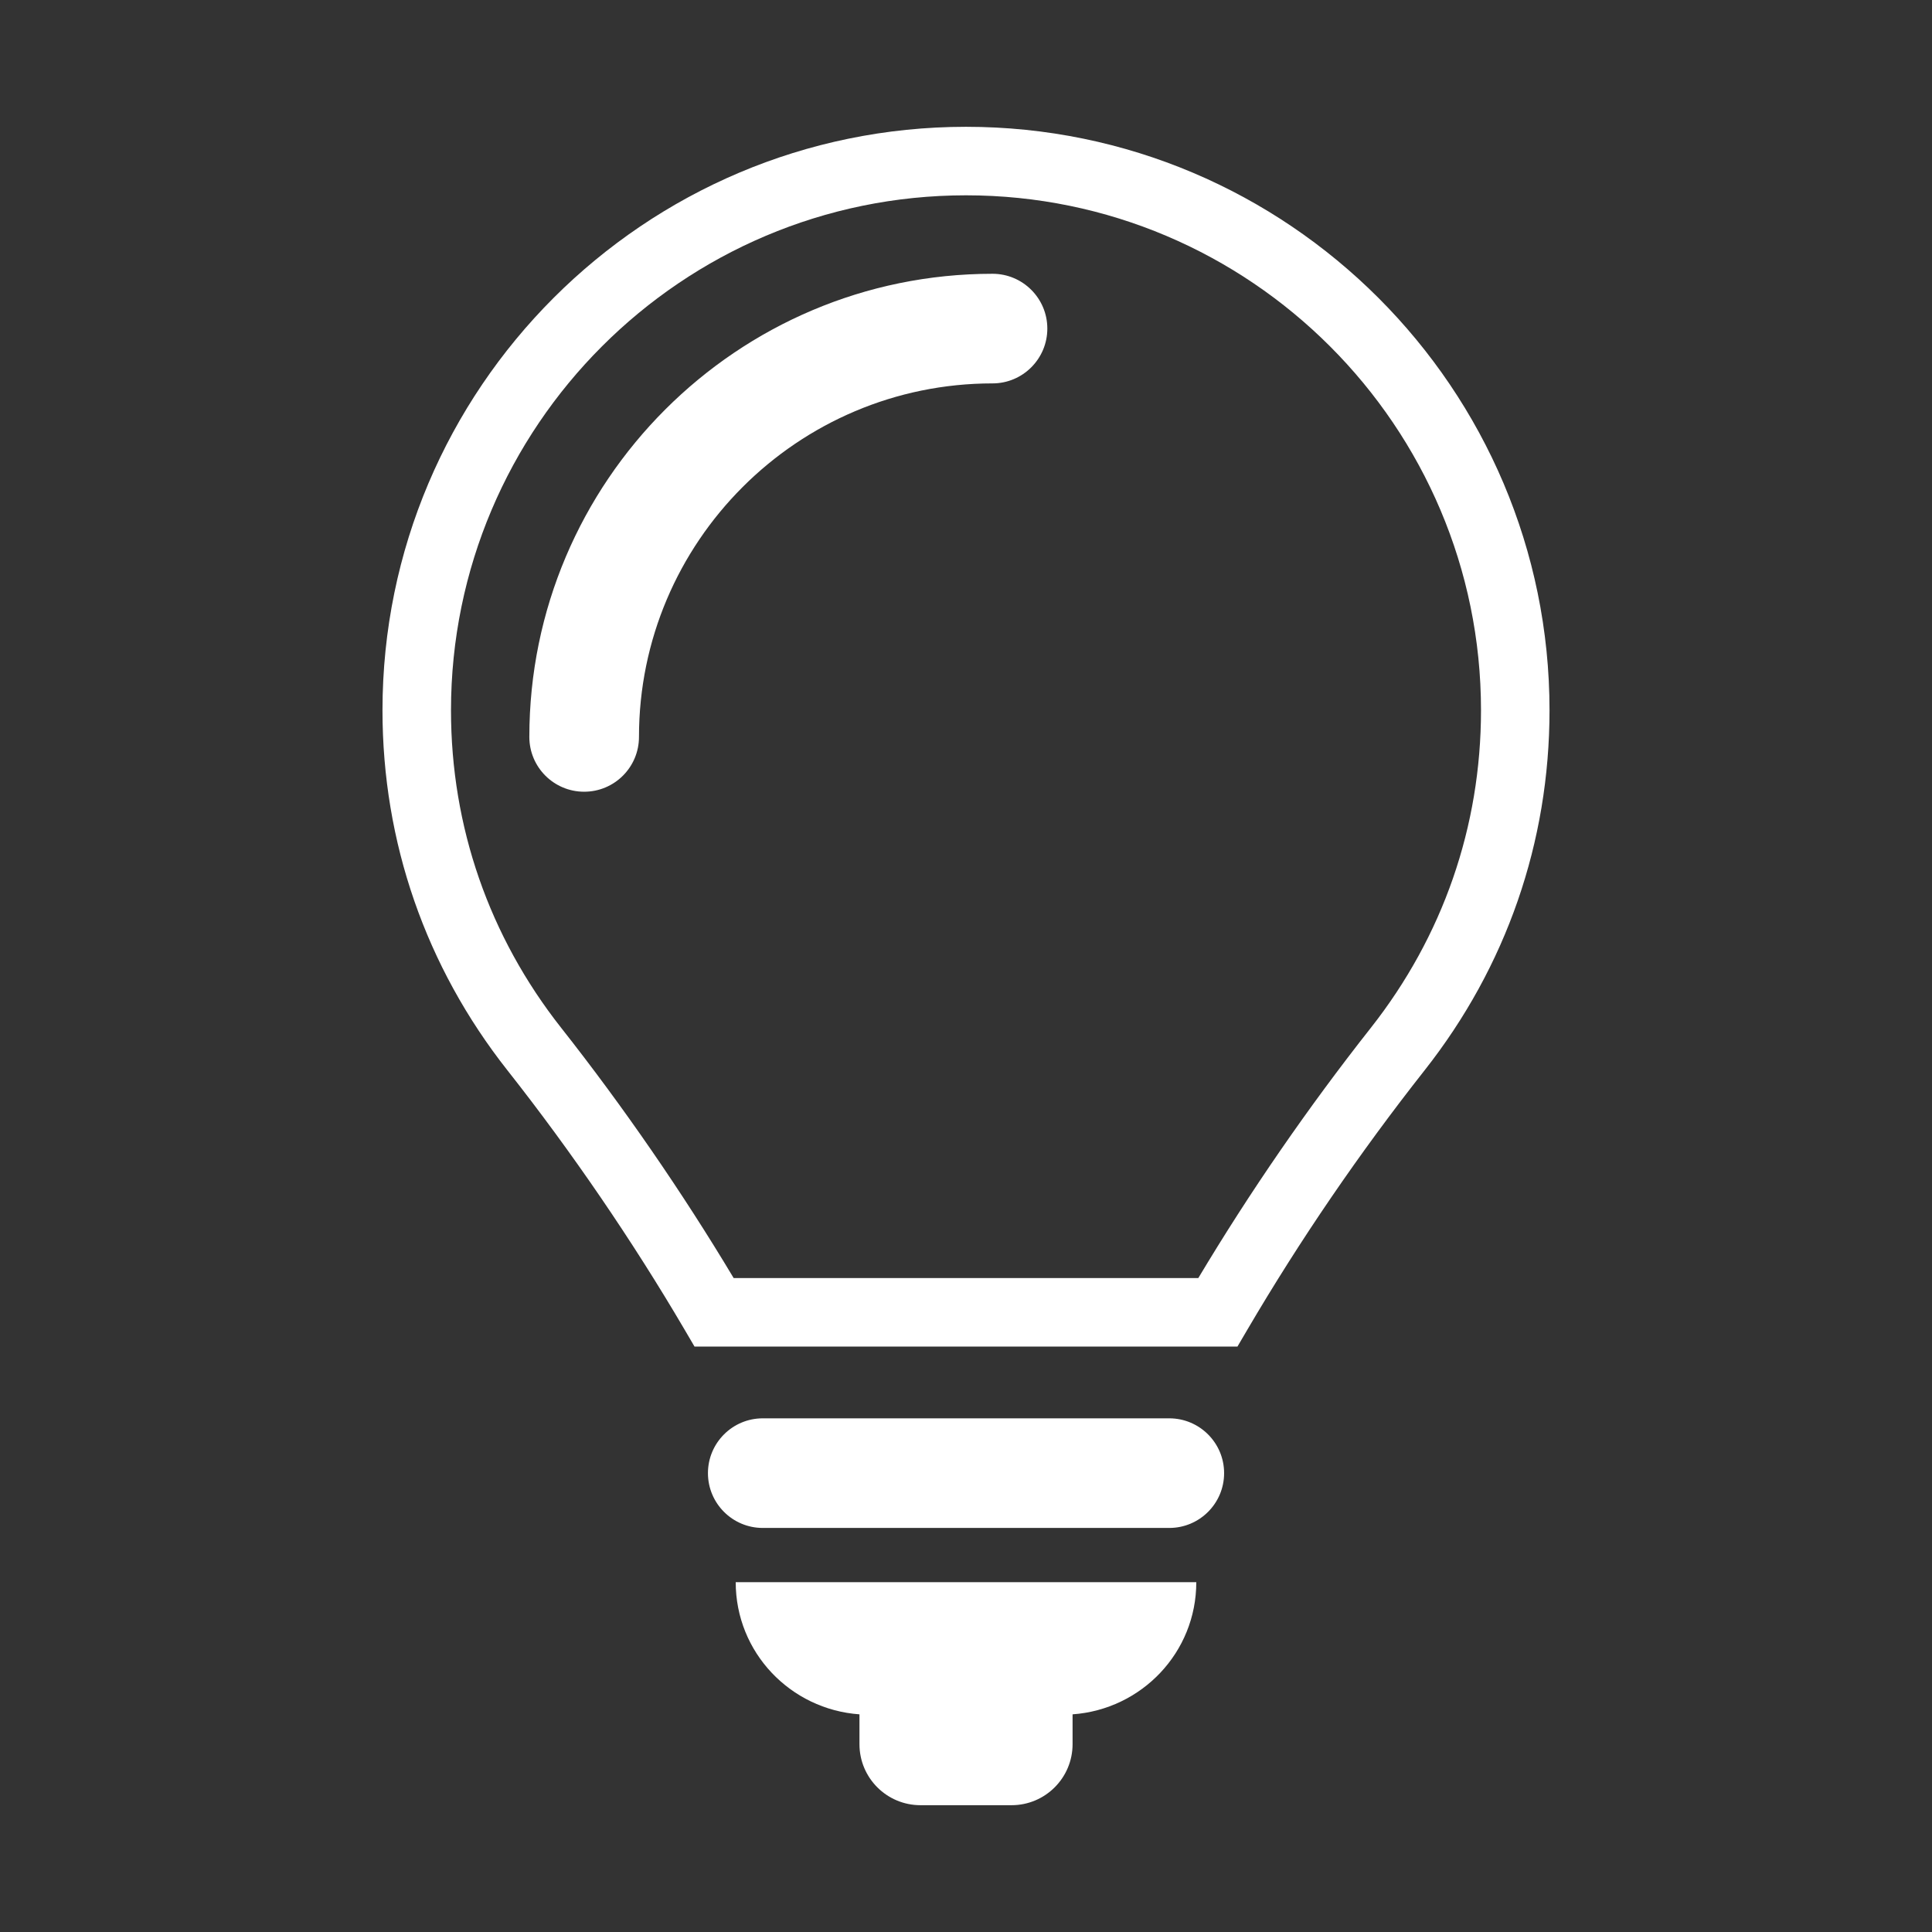 <?xml version="1.0" encoding="utf-8"?>
<!-- Generator: Adobe Illustrator 18.0.0, SVG Export Plug-In . SVG Version: 6.00 Build 0)  -->
<!DOCTYPE svg PUBLIC "-//W3C//DTD SVG 1.1//EN" "http://www.w3.org/Graphics/SVG/1.1/DTD/svg11.dtd">
<svg version="1.1" id="_x37C_" xmlns="http://www.w3.org/2000/svg" xmlns:xlink="http://www.w3.org/1999/xlink" x="0px" y="0px"
	 viewBox="0 0 1024 1024" enable-background="new 0 0 1024 1024" xml:space="preserve">
<rect x="0" y="0" width="1024" height="1024" fill="#333333" stroke="none"/>
<g>
	<path fill-rule="evenodd" clip-rule="evenodd" fill="#fff" d="M619.752,751.747H404.274c-16.032,0-29.046,13.014-29.046,29.046
		c0,16.047,13.014,29.046,29.046,29.046h215.478c16.022,0,29.051-12.999,29.051-29.046
		C648.803,764.762,635.774,751.747,619.752,751.747z"/>
	<path fill-rule="evenodd" clip-rule="evenodd" fill="#fff" d="M455.532,908.635v15.817c0,17.861,14.464,32.341,32.346,32.341
		h48.276c17.836,0,32.331-14.48,32.331-32.341v-15.817c36.599-2.618,65.573-32.797,65.573-70.051H389.943
		C389.943,875.839,418.943,906.017,455.532,908.635z"/>
	<path fill-rule="evenodd" clip-rule="evenodd" fill="#fff" d="M526.06,203.208L526.06,203.208
		c-103.35,0-187.389,84.049-187.389,187.374c0,16.047-12.999,29.046-29.062,29.046c-16.047,0-29.046-12.999-29.046-29.046
		c0-135.348,110.119-245.472,245.497-245.472c16.022,0,29.046,12.999,29.046,29.036C555.106,190.194,542.082,203.208,526.06,203.208
		z"/>
	<path fill="#fff" d="M655.872,713.712H368.111l-5.261-8.973c-27.48-46.867-59.95-94.394-93.899-137.444
		c-43.325-54.947-66.226-120.931-66.226-190.819c0-170.531,138.747-309.269,309.291-309.269
		c170.526,0,309.26,138.738,309.26,309.269c0,69.853-22.888,135.825-66.189,190.782c-34.495,43.759-66.105,90.015-93.952,137.484
		L655.872,713.712z M388.858,677.4h246.269c27.37-45.752,58.098-90.321,91.439-132.618c38.203-48.487,58.397-106.687,58.397-168.306
		c0-150.509-122.444-272.957-272.947-272.957c-150.521,0-272.979,122.448-272.979,272.957c0,61.65,20.203,119.86,58.427,168.335
		C330.261,586.399,361.72,632.05,388.858,677.4z"/>
</g>
</svg>
